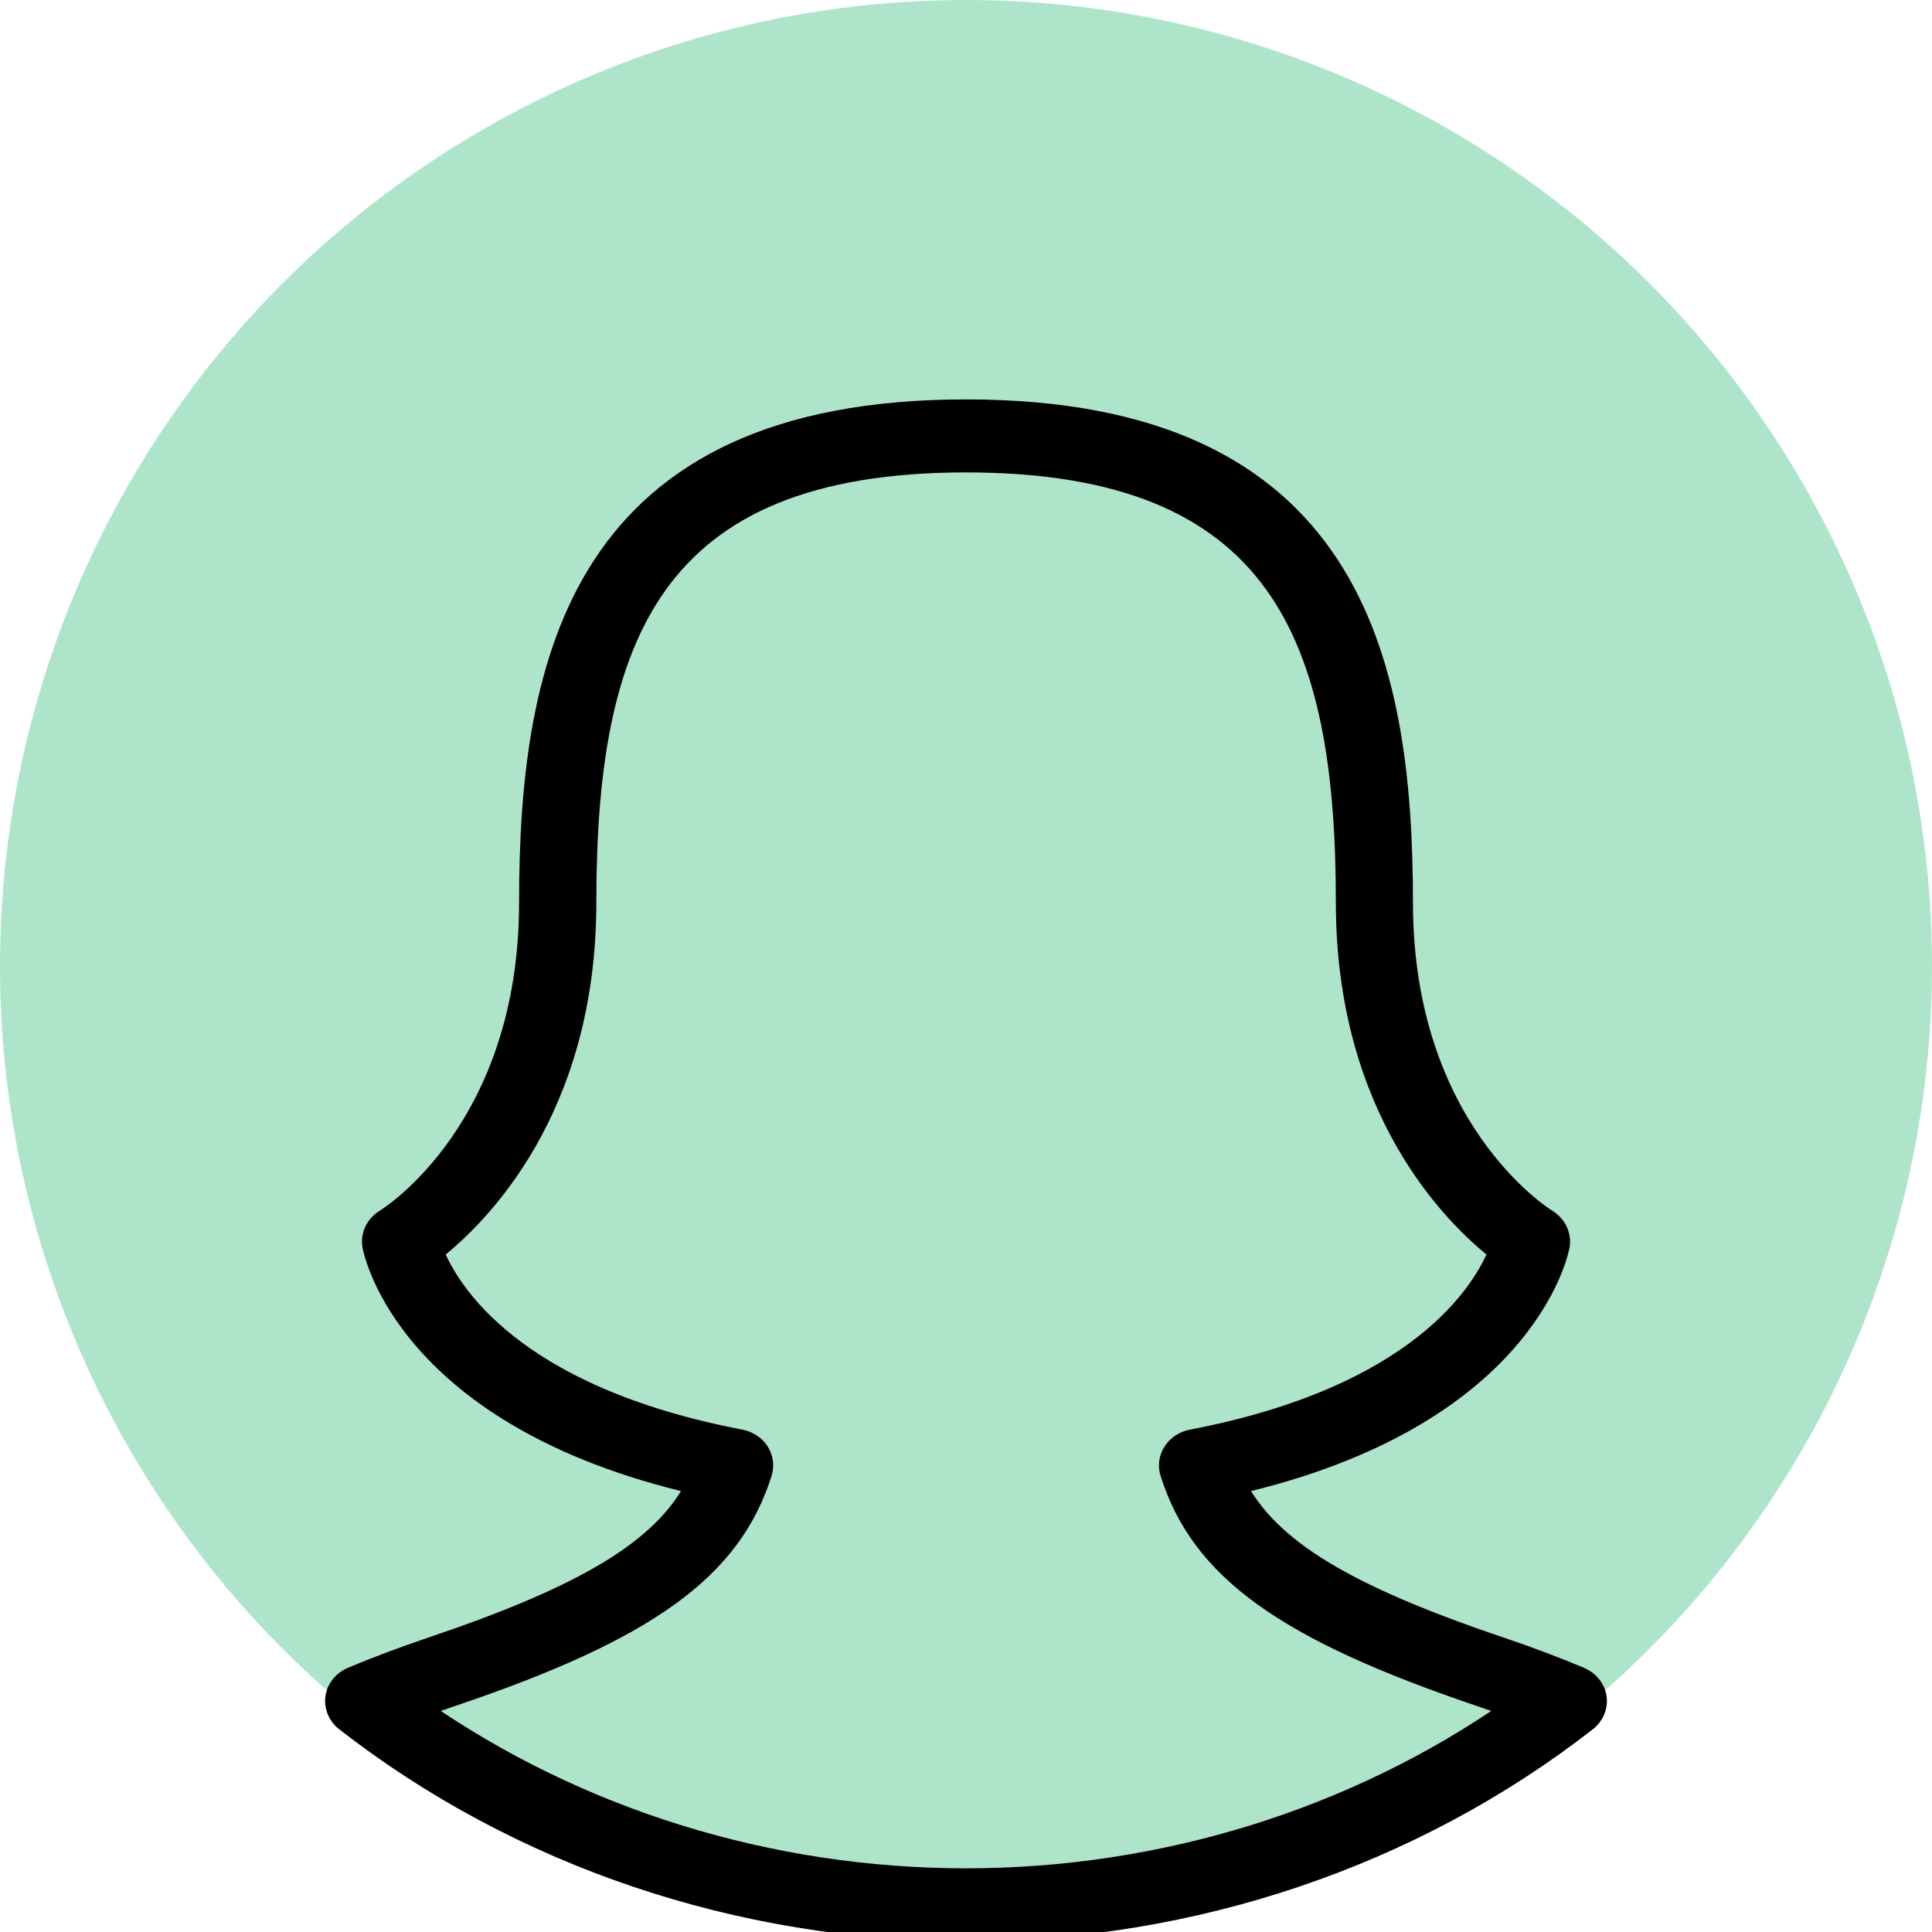 <?xml version="1.0" encoding="UTF-8"?>
<svg width="52px" height="52px" viewBox="0 0 52 52" version="1.1" xmlns="http://www.w3.org/2000/svg" xmlns:xlink="http://www.w3.org/1999/xlink">
    <!-- Generator: Sketch 46.2 (44496) - http://www.bohemiancoding.com/sketch -->
    <title>Min side</title>
    <desc>Created with Sketch.</desc>
    <defs></defs>
    <g id="Symbols" stroke="none" stroke-width="1" fill="none" fill-rule="evenodd">
        <g id="Min-side">
            <g id="event" fill="#AEE5CA">
                <circle id="Oval-3" cx="26" cy="26" r="26"></circle>
            </g>
            <g id="Group-5" transform="translate(9, 11)" stroke-width="0.5" stroke="#000000" fill="#000000" fill-rule="nonzero">
                <g id="007-people-copy">
                    <path d="M17.001,41 C10.899,41 4.961,38.992 0.282,35.345 C0.073,35.184 -0.029,34.934 0.007,34.684 C0.043,34.433 0.219,34.22 0.465,34.117 C1.116,33.846 1.832,33.574 2.635,33.303 C6.784,31.901 8.831,30.669 9.711,28.967 C1.955,27.174 1.04,22.734 1.004,22.538 C0.952,22.25 1.088,21.96 1.351,21.8 C1.507,21.705 5.221,19.343 5.221,13.296 C5.221,6.72 6.622,0 17.001,0 C27.38,0 28.78,6.722 28.78,13.296 C28.78,19.343 32.495,21.705 32.654,21.803 C32.912,21.963 33.05,22.254 32.998,22.538 C32.961,22.733 32.045,27.174 24.29,28.967 C25.172,30.669 27.217,31.9 31.365,33.303 C32.168,33.574 32.886,33.846 33.535,34.119 C33.783,34.223 33.957,34.436 33.993,34.685 C34.029,34.934 33.927,35.184 33.718,35.346 C29.042,38.992 23.104,41 17.001,41 Z M2.319,34.981 C6.541,37.927 11.706,39.536 17.001,39.536 C22.297,39.536 27.462,37.927 31.682,34.981 C31.409,34.88 31.124,34.78 30.828,34.679 C25.56,32.898 23.297,31.263 22.475,28.645 C22.414,28.449 22.443,28.238 22.557,28.064 C22.671,27.888 22.858,27.766 23.073,27.725 C29.201,26.551 30.887,23.745 31.313,22.69 C30.134,21.768 27.205,18.911 27.205,13.297 C27.205,6.195 25.47,1.465 17.002,1.465 C8.535,1.465 6.8,6.195 6.8,13.297 C6.8,18.911 3.87,21.768 2.691,22.69 C3.114,23.739 4.797,26.549 10.93,27.723 C11.146,27.764 11.334,27.887 11.448,28.061 C11.56,28.237 11.591,28.448 11.53,28.642 C10.71,31.26 8.446,32.897 3.177,34.678 L3.177,34.678 C2.878,34.78 2.594,34.88 2.319,34.981 Z" id="Shape"></path>
                </g>
            </g>
        </g>
    </g>
</svg>